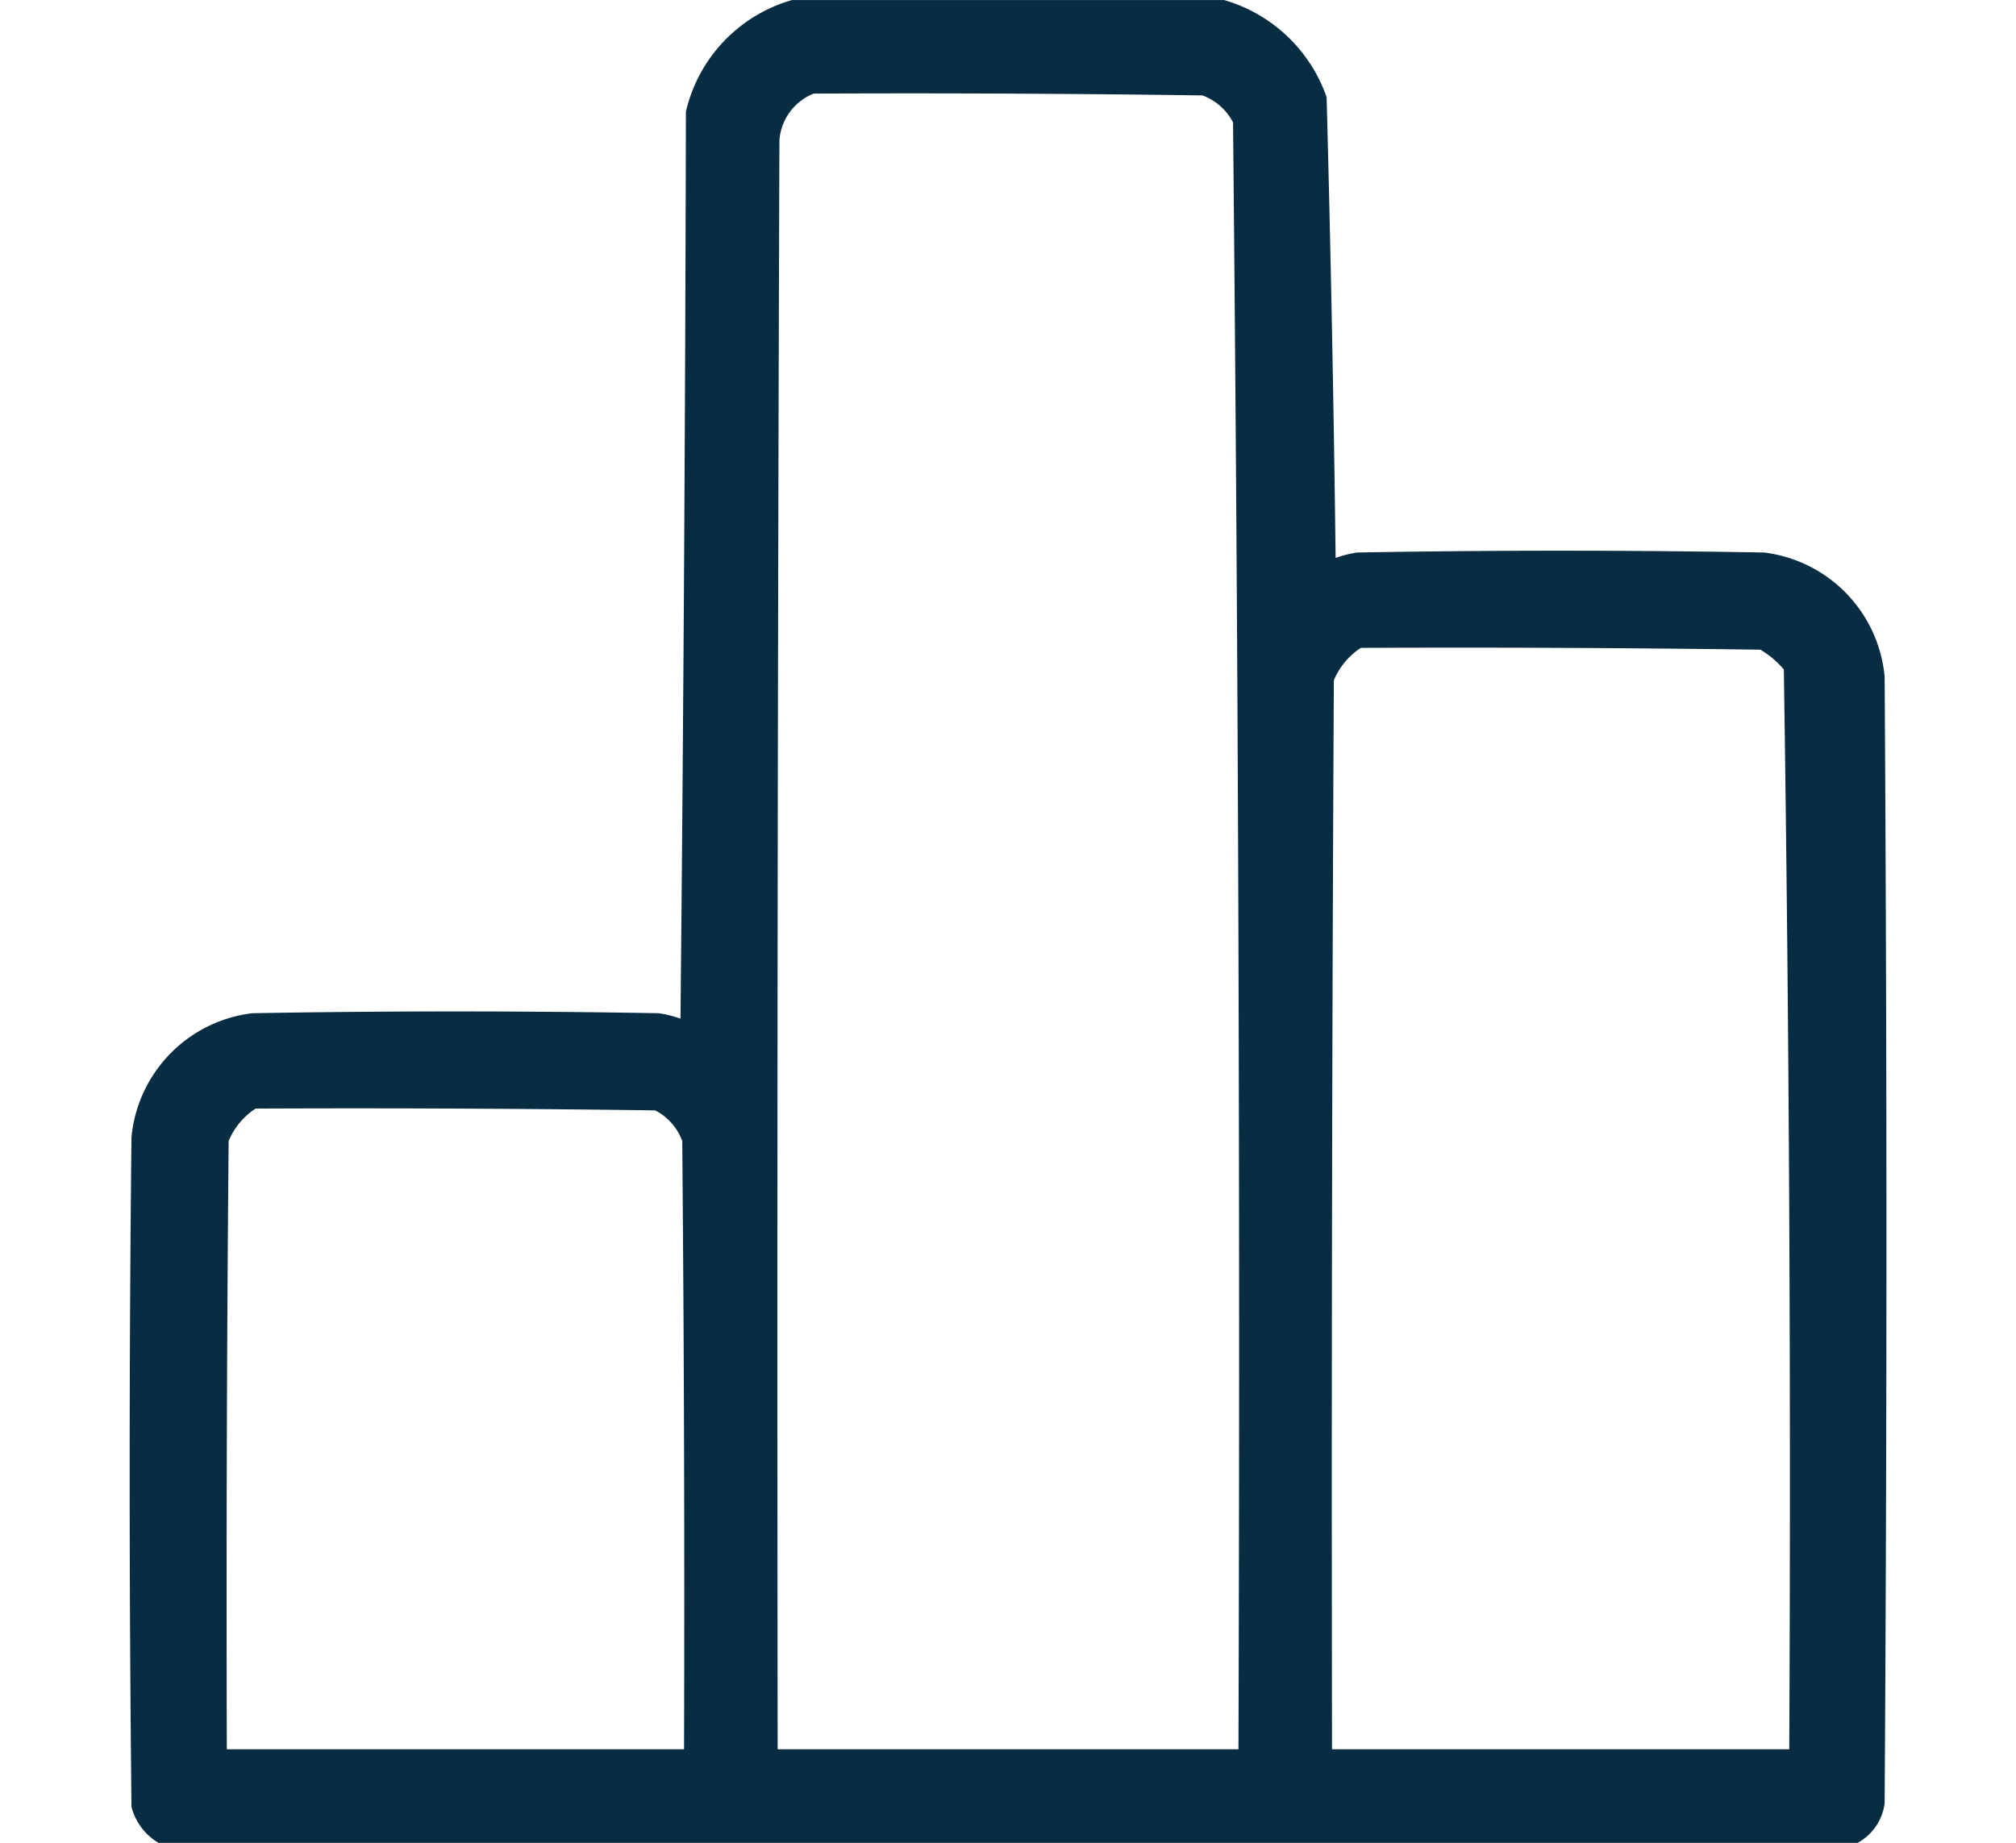 <svg xmlns="http://www.w3.org/2000/svg" xmlns:xlink="http://www.w3.org/1999/xlink" width="70" height="64" viewBox="0 0 70 64">
  <defs>
    <clipPath id="clip-path">
      <rect id="Rectangle_8341" data-name="Rectangle 8341" width="70" height="64" transform="translate(1020 4013)" fill="#fff" stroke="#707070" stroke-width="1"/>
    </clipPath>
  </defs>
  <g id="Mask_Group_199" data-name="Mask Group 199" transform="translate(-1020 -4013)" clip-path="url(#clip-path)">
    <path id="Path_94" data-name="Path 94" d="M24.438-.062h15A5.337,5.337,0,0,1,43,3.313q.214,7.994.313,16a4.056,4.056,0,0,1,.75-.187q7.063-.125,14.125,0a4.788,4.788,0,0,1,4.188,4.313q.125,19.562,0,39.125a1.827,1.827,0,0,1-.937,1.375h-59a2.049,2.049,0,0,1-.937-1.25q-.125-11.625,0-23.25a4.788,4.788,0,0,1,4.188-4.312q7.063-.125,14.125,0a4.056,4.056,0,0,1,.75.188q.156-15.75.188-31.5A5.271,5.271,0,0,1,24.438-.062Zm.75,3.25q6.75-.031,13.5.063a1.957,1.957,0,0,1,1.063.938q.28,28.244.188,56.5h-16Q23.906,32.75,24,4.813A1.893,1.893,0,0,1,25.188,3.188Zm19,19.25q6.938-.031,13.875.063a3.194,3.194,0,0,1,.813.688q.28,18.739.188,37.5H43.188q-.031-18.563.063-37.125A2.5,2.5,0,0,1,44.188,22.438Zm-38.375,16q6.938-.031,13.875.063a1.957,1.957,0,0,1,.938,1.063q.094,10.562.063,21.125H4.813q-.031-10.563.063-21.125A2.483,2.483,0,0,1,5.813,38.438Z" transform="translate(1023.063 4013.063)" fill="#02263c" fill-rule="evenodd" opacity="0.972"/>
  </g>
</svg>
